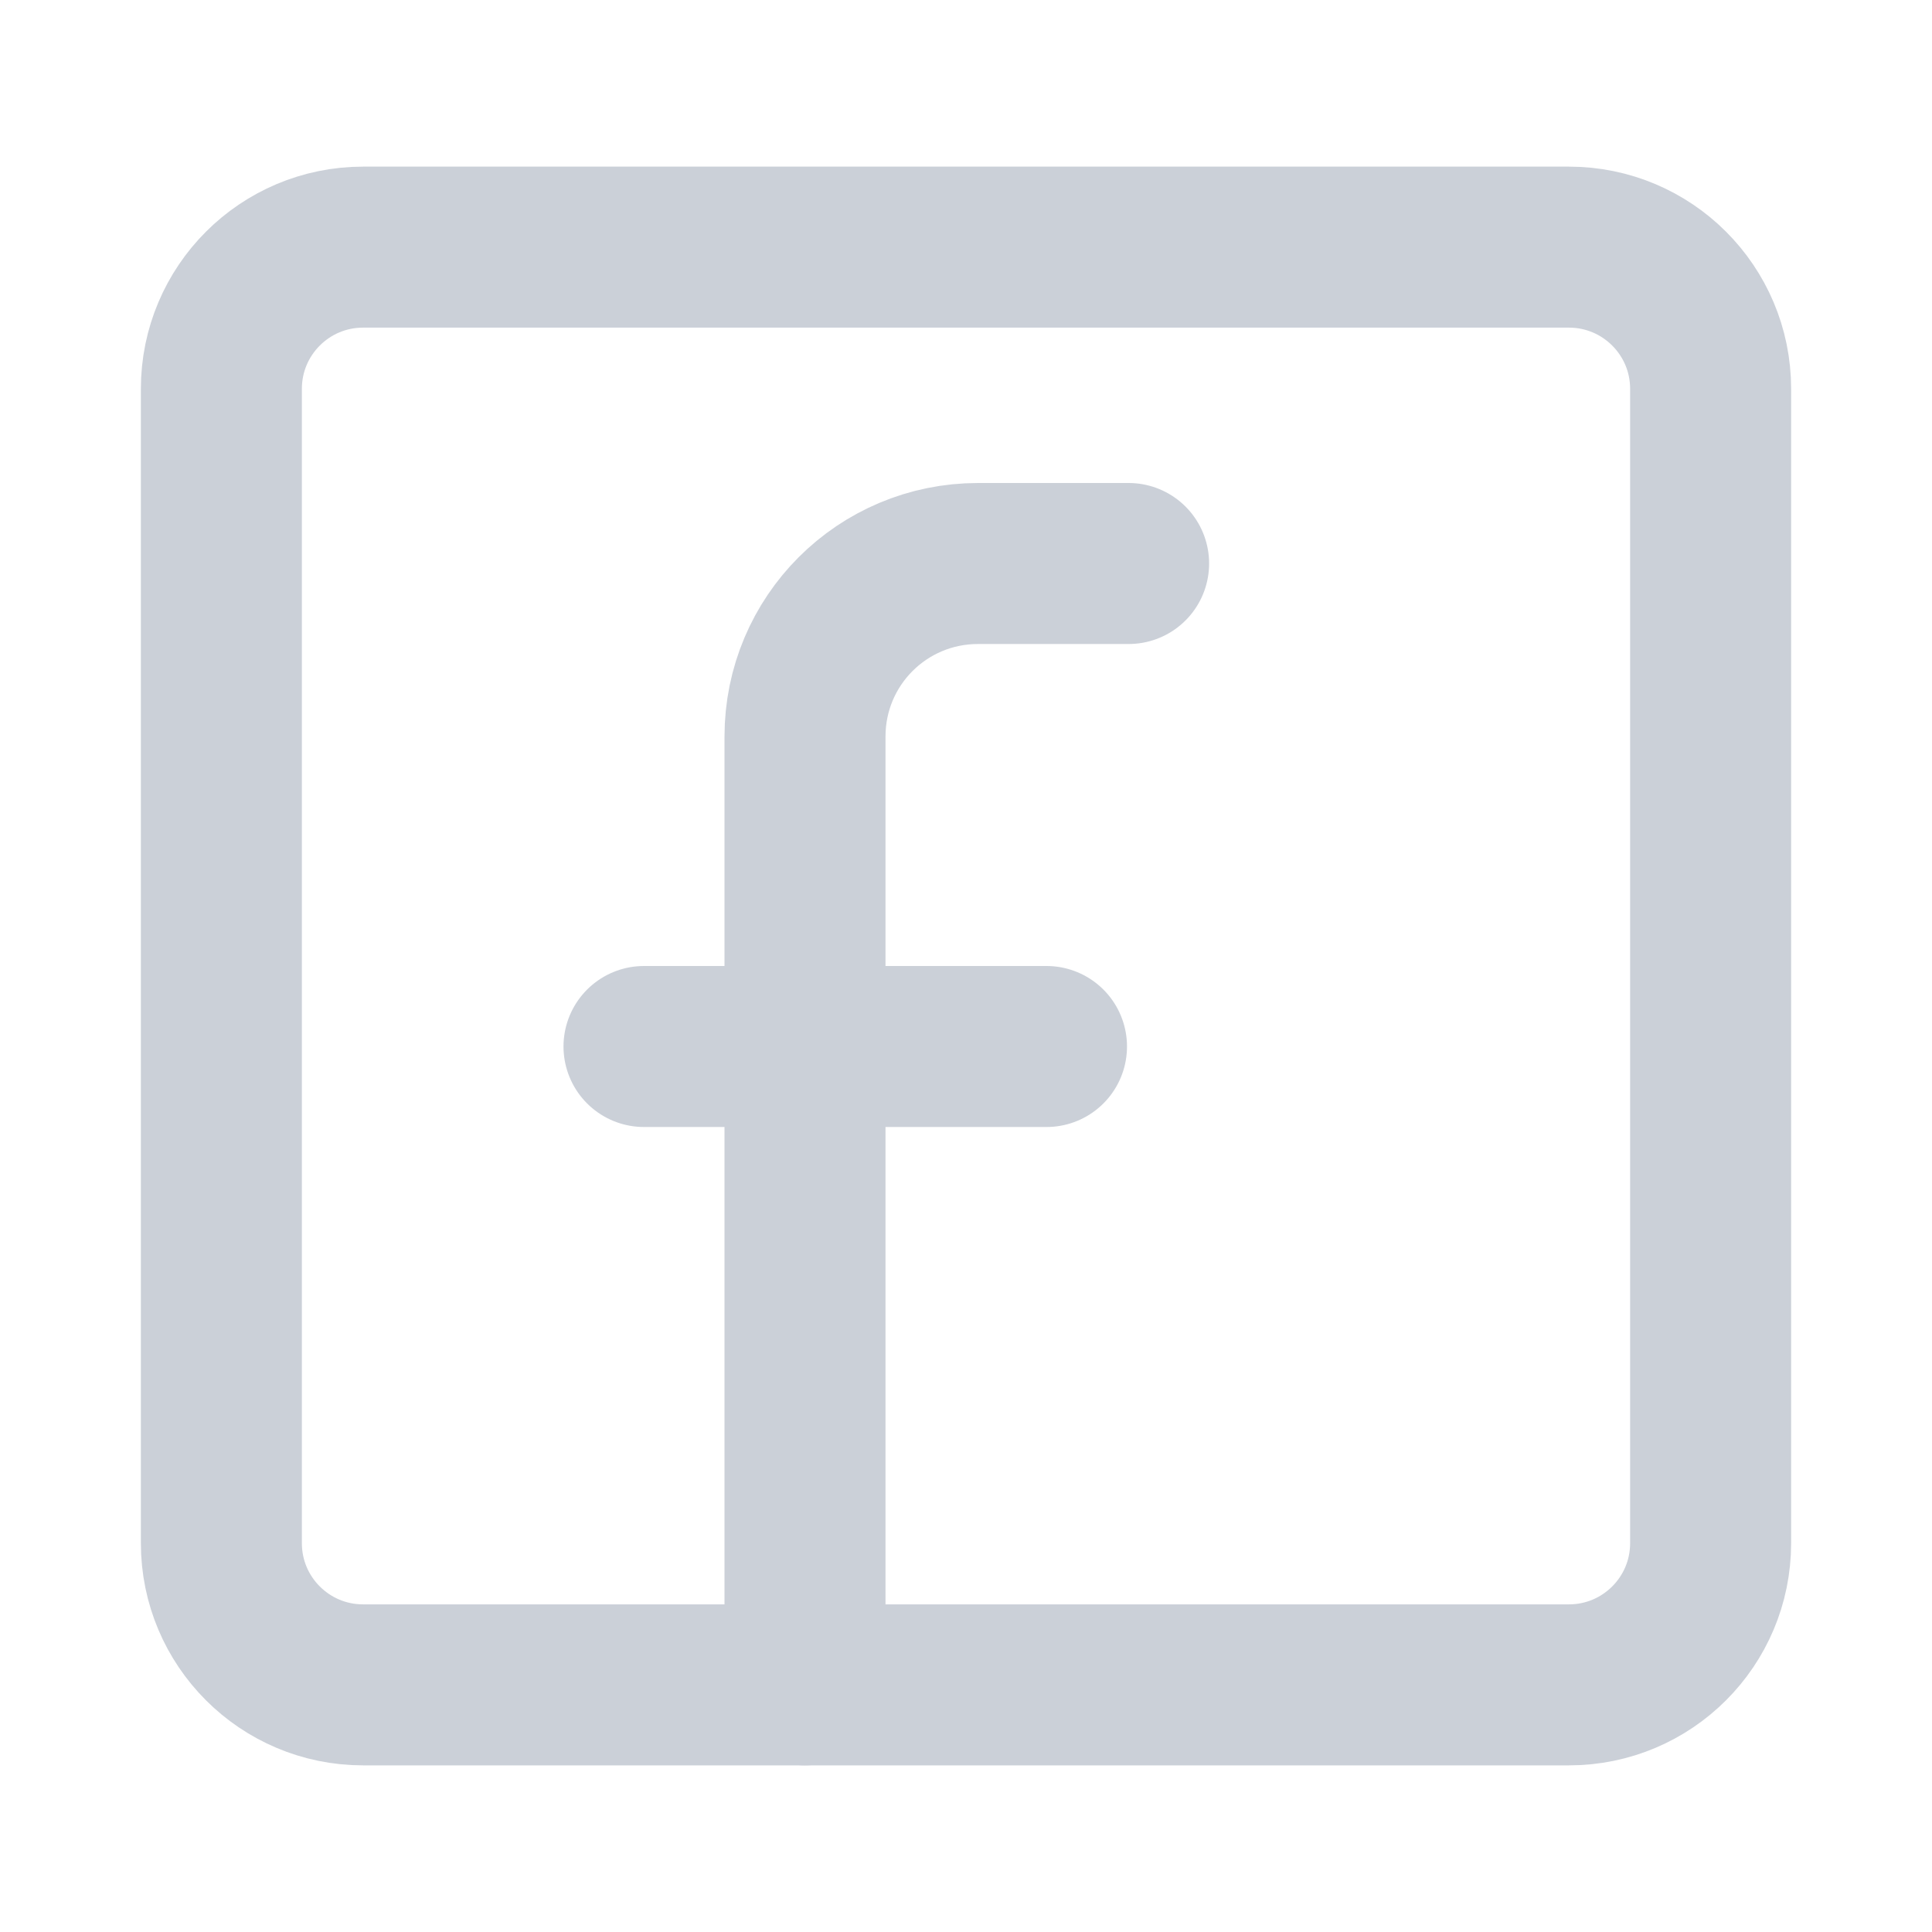 <svg width="24" height="24" viewBox="0 0 24 24" fill="none" xmlns="http://www.w3.org/2000/svg">
<path d="M19.49 3.07H4.51C3.538 3.07 2.75 3.858 2.75 4.83V19.17C2.75 20.142 3.538 20.93 4.51 20.93H19.49C20.462 20.93 21.25 20.142 21.25 19.17V4.83C21.25 3.858 20.462 3.07 19.49 3.07Z" stroke="#CBD0D8" stroke-width="2" stroke-miterlimit="10"/>
<path d="M14.02 7H12.15C10.96 7 10 7.96 10 9.15V20.93" stroke="#CBD0D8" stroke-width="2" stroke-miterlimit="10" stroke-linecap="round"/>
<path d="M8 13H13" stroke="#CBD0D8" stroke-width="2" stroke-miterlimit="10" stroke-linecap="round"/>
</svg>
